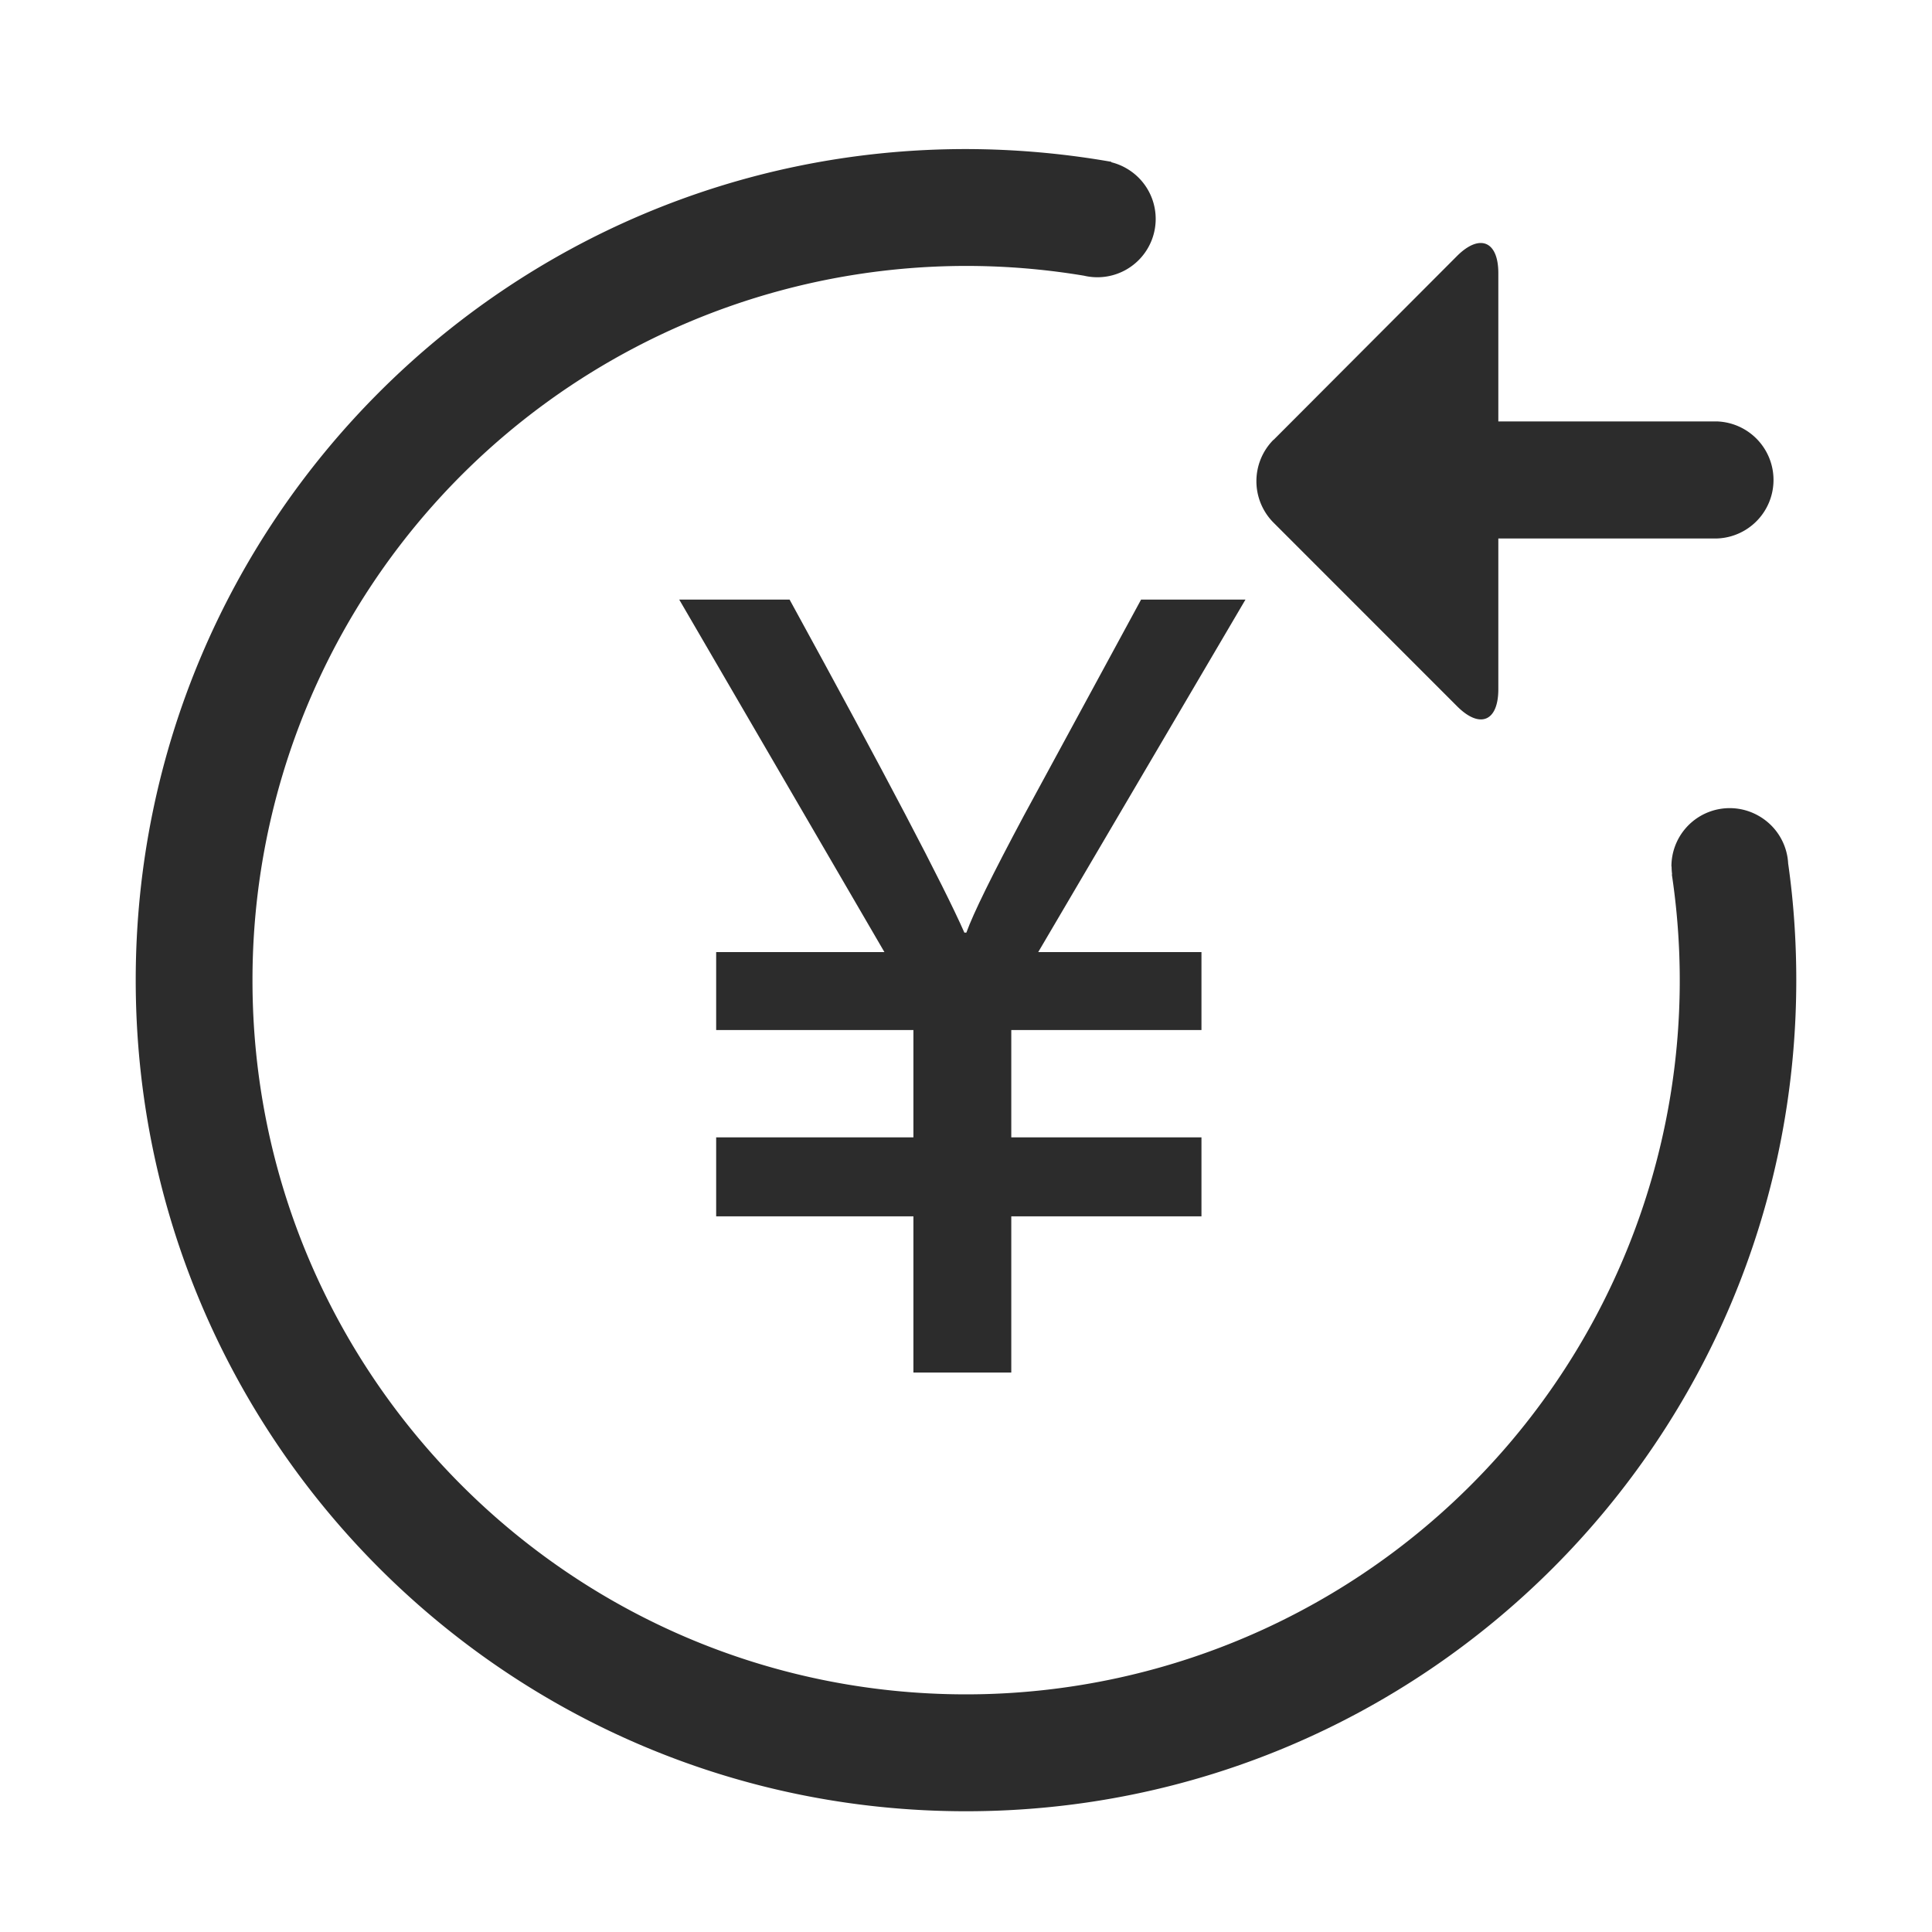 <svg class="icon" viewBox="0 0 1024 1024" xmlns="http://www.w3.org/2000/svg" width="48" height="48"><defs><style/></defs><path d="M947.776 457.76c2.912 20.448 4.288 41.12 4.288 61.728C952.064 762.752 755.072 960 512 960 268.96 960 71.936 762.752 71.936 519.488S268.96 79.008 512 79.008a450.394 450.394 0 0 1 77.024 6.752l-11.392 60.896a378.368 378.368 0 0 0-443.808 372.832C133.728 728.448 303.04 897.952 512 898.048A378.56 378.56 0 0 0 798.688 766.56a378.496 378.496 0 0 0 87.424-303.104l61.664-5.696zM550.72 116a30.848 30.848 0 0 1 46.336-26.752A30.912 30.912 0 1 1 550.72 116zm335.168 343.264a30.88 30.88 0 0 1 46.4-26.752 30.912 30.912 0 1 1-46.304 26.752h-.096zm-210.912-226.08l97.248-97.472c12-12 21.92-8 21.92 9.024v78.624h115.808a31.04 31.04 0 0 1 0 62.048H794.144v79.904c0 17.056-9.792 21.152-21.92 8.96l-97.248-97.28a31.136 31.136 0 0 1 0-43.904v.096zm0 0" fill="#2c2c2c"/><path d="M660.128 317.792L550.272 504.64H636.8v41.312H536v56.864h100.8v41.856H536v82.816h-51.872v-82.816H379.584v-41.856h104.544v-56.864H379.584V504.64h89.184L360 317.792h58.496c50.816 92.8 81.696 151.648 92.64 176.512h1.056c3.68-10.24 13.856-30.88 30.432-61.92L604.8 317.792h55.328z" fill="#2c2c2c"/></svg>